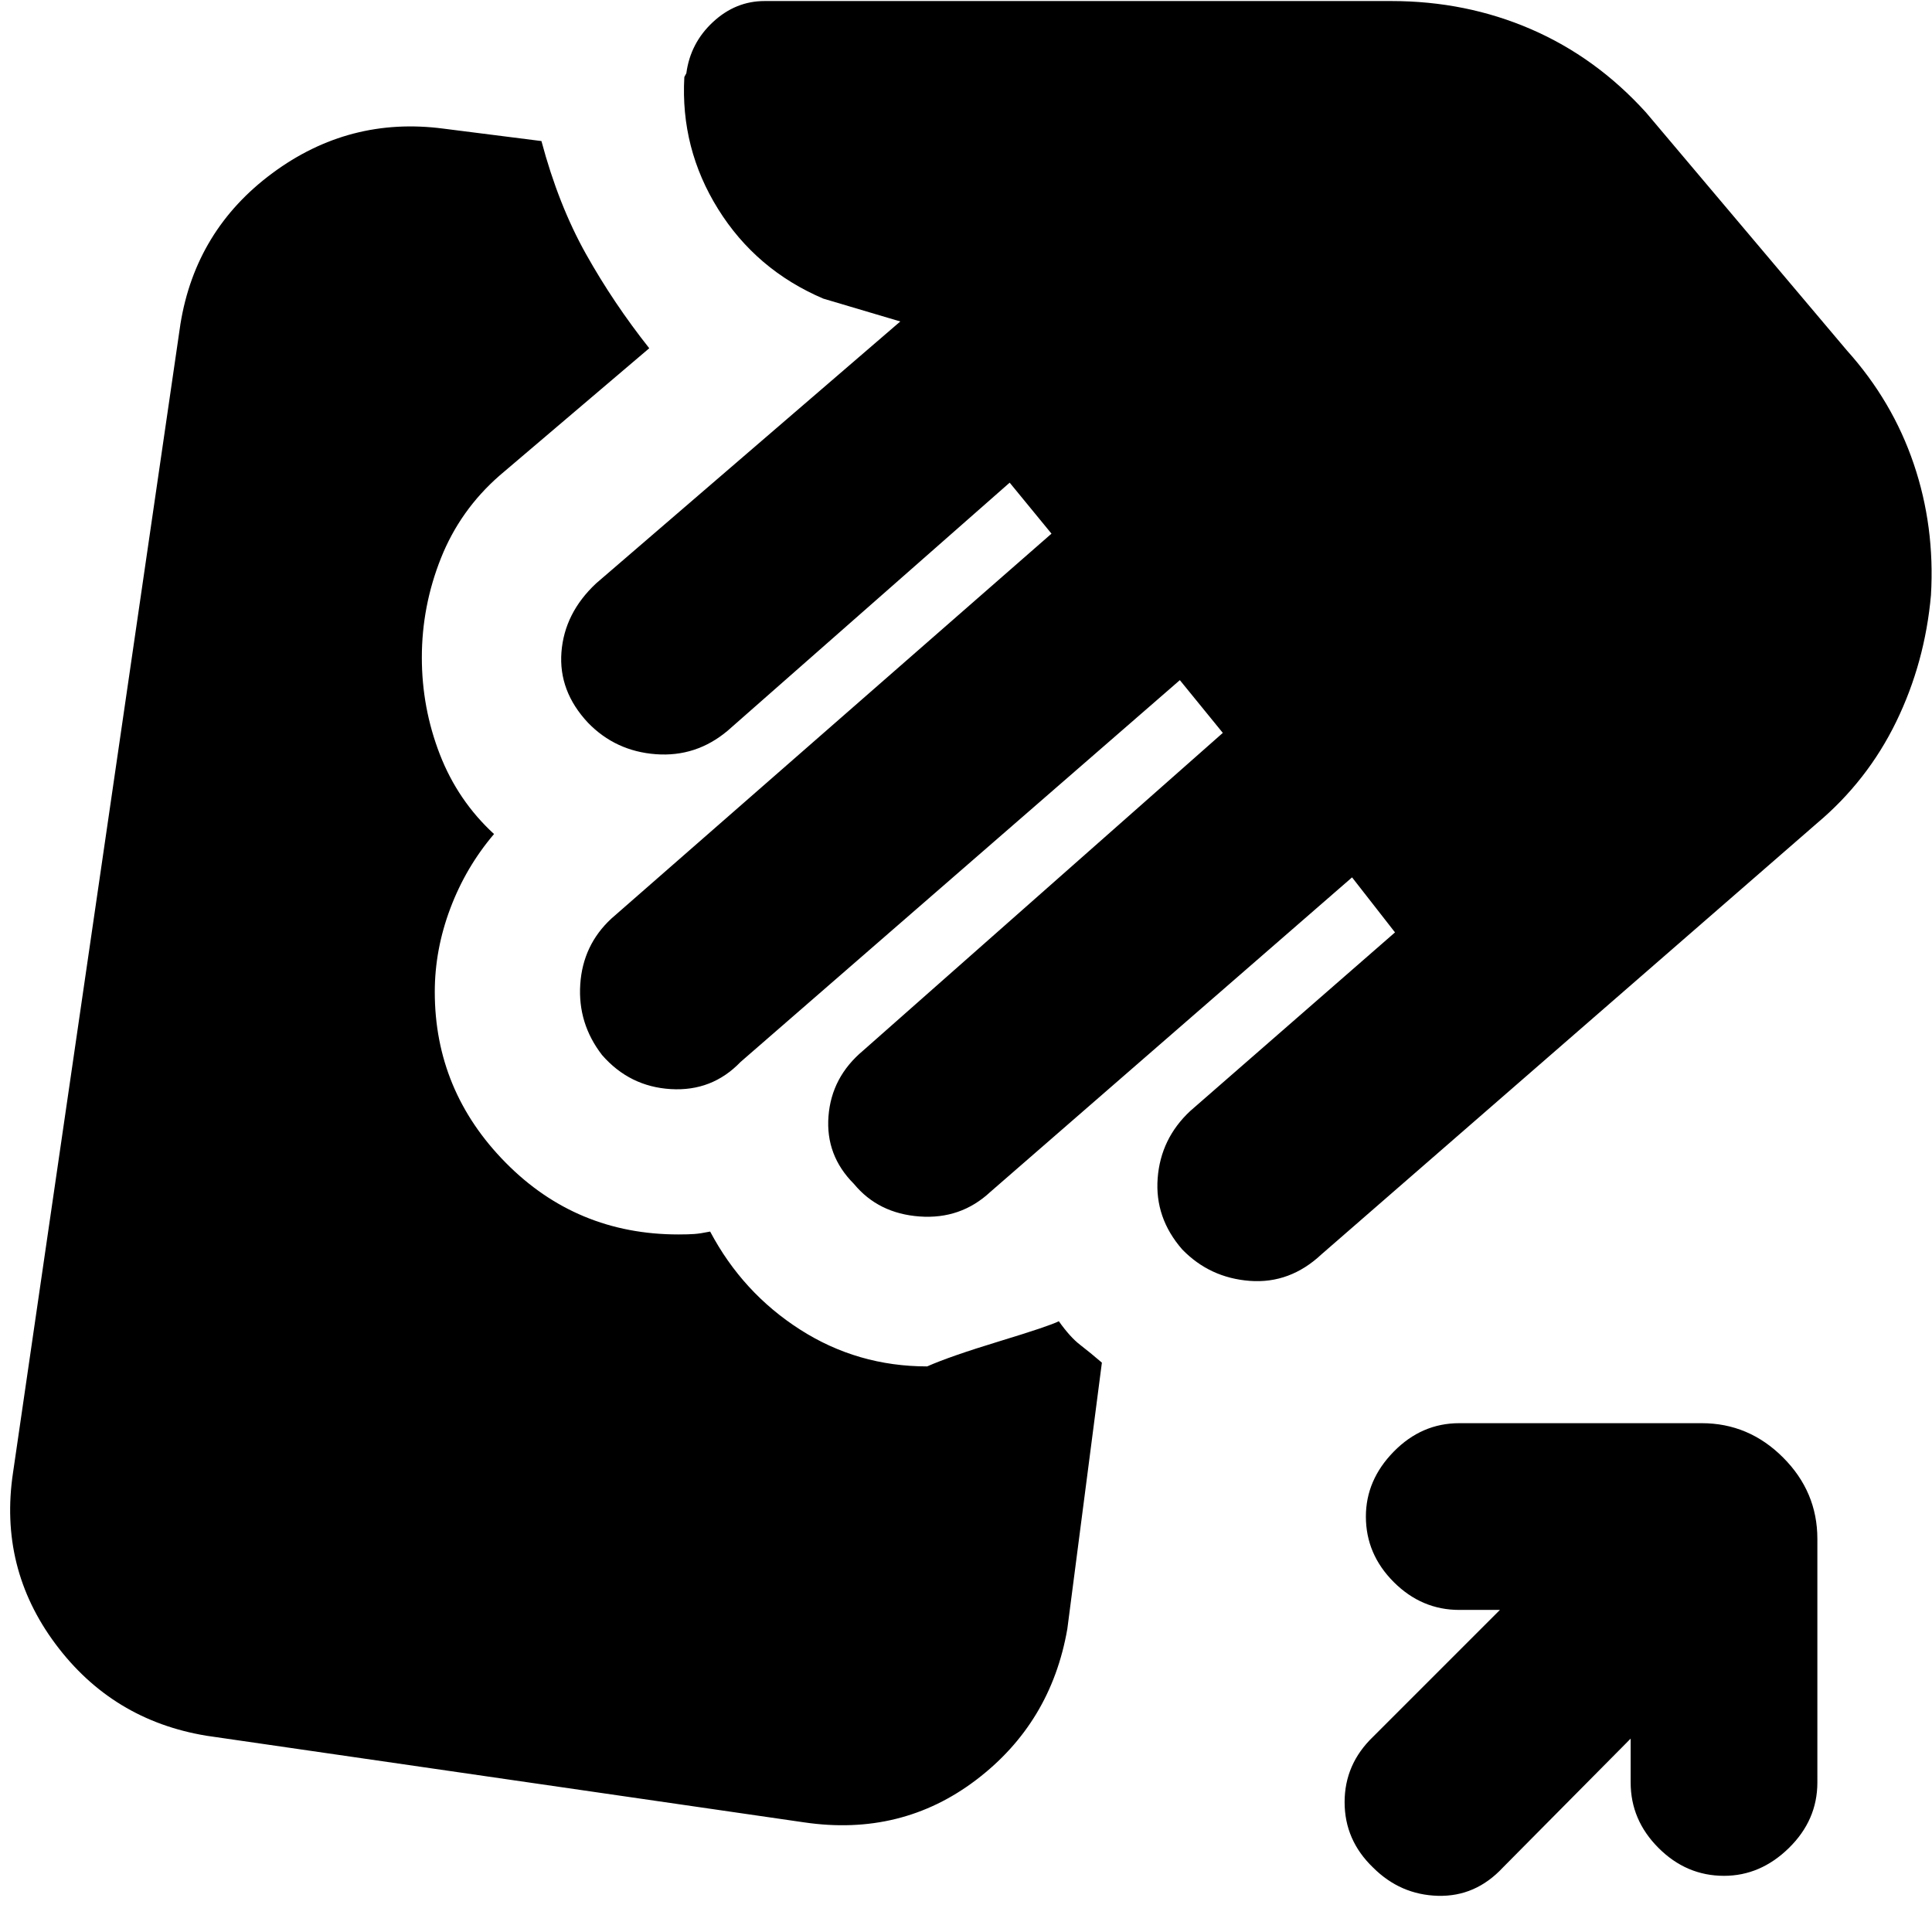 <svg xmlns="http://www.w3.org/2000/svg" height="20" viewBox="0 -960 960 960" width="20"><path d="m810.26-96.09-63.48 64.05q-13.56 14.56-32.26 14.06-18.69-.5-32.26-14.06-14.13-13.57-14.13-32.48 0-18.91 14.13-32.48l63.04-63.04h-20.21q-18.7 0-32.55-13.85-13.84-13.85-13.84-32.54 0-18.14 13.84-32.27 13.85-14.13 32.55-14.13h120.48q23.39 0 40.43 17.05 17.04 17.04 17.04 40.43V-74.3q0 18.69-14.13 32.54-14.13 13.85-32.26 13.85-18.69 0-32.54-13.85-13.85-13.85-13.85-32.54v-21.79Zm-410.7 41.61L102.61-97.52q-46.78-7.7-75.02-45.57Q-.65-180.96 6.48-228.3l83.17-570.66q7.57-46.78 45.72-75.02 38.15-28.24 84.93-22.11l48.74 6.18q8.44 31.69 22.13 56.13 13.7 24.43 31.44 46.82l-74.44 63.31q-19.56 17.13-29.06 40.98-9.5 23.84-9.5 49.41 0 25 8.93 48.06 8.94 23.07 26.94 39.63-14 16.44-21.72 36.94-7.72 20.5-7.72 41.5 0 49.13 35.2 84.83 35.19 35.69 85.89 35.69 4.87 0 7.87-.22 3-.21 7.87-1.21 16.13 30.43 44.7 48.71 28.56 18.29 63.13 18.29 11.3-5 35.93-12.5t29.5-9.94q5.57 7.87 10.57 11.72 5 3.85 10.82 8.85l-17.17 132.3q-8.13 46.78-45.28 75.02-37.16 28.24-85.51 21.11Zm187.87-284.69q-13.69-15.7-12.19-35.4 1.5-19.69 16.19-33.39l101.74-88.74-21.34-27.34-179.74 156.3q-14.7 13.7-35.18 12.2t-32.61-16.2q-14.13-14.13-12.63-33.61 1.5-19.48 17.2-32.61l178.74-157.87-21.35-26.21-218.3 189.74q-14.13 14.69-34.61 13.47-20.48-1.21-34.18-16.91-12.13-15.69-10.84-35.17 1.28-19.48 15.41-32.61l218.74-191.31-20.78-25.34-140.18 123.3q-15.69 13.13-35.67 11.63-19.98-1.5-33.68-15.63-14.69-15.7-13.19-35.11t17.19-34.11l151.18-130.17-38.26-11.35q-33.39-14.26-52.22-44.43-18.83-30.18-16.83-65.7l1-1.87q2-15 13.22-25.43 11.22-10.44 25.65-10.44h311.44q37.08 0 69.39 13.98 32.3 13.98 57.13 41.37l99.91 118.35q22.57 25.13 33.13 56.26 10.57 31.13 8.57 65.26-3 33.56-17.28 62.91-14.29 29.35-39.42 50.48L656.65-336.74q-15.69 14.7-35.61 13.2-19.91-1.5-33.61-15.63Z"/></svg>
